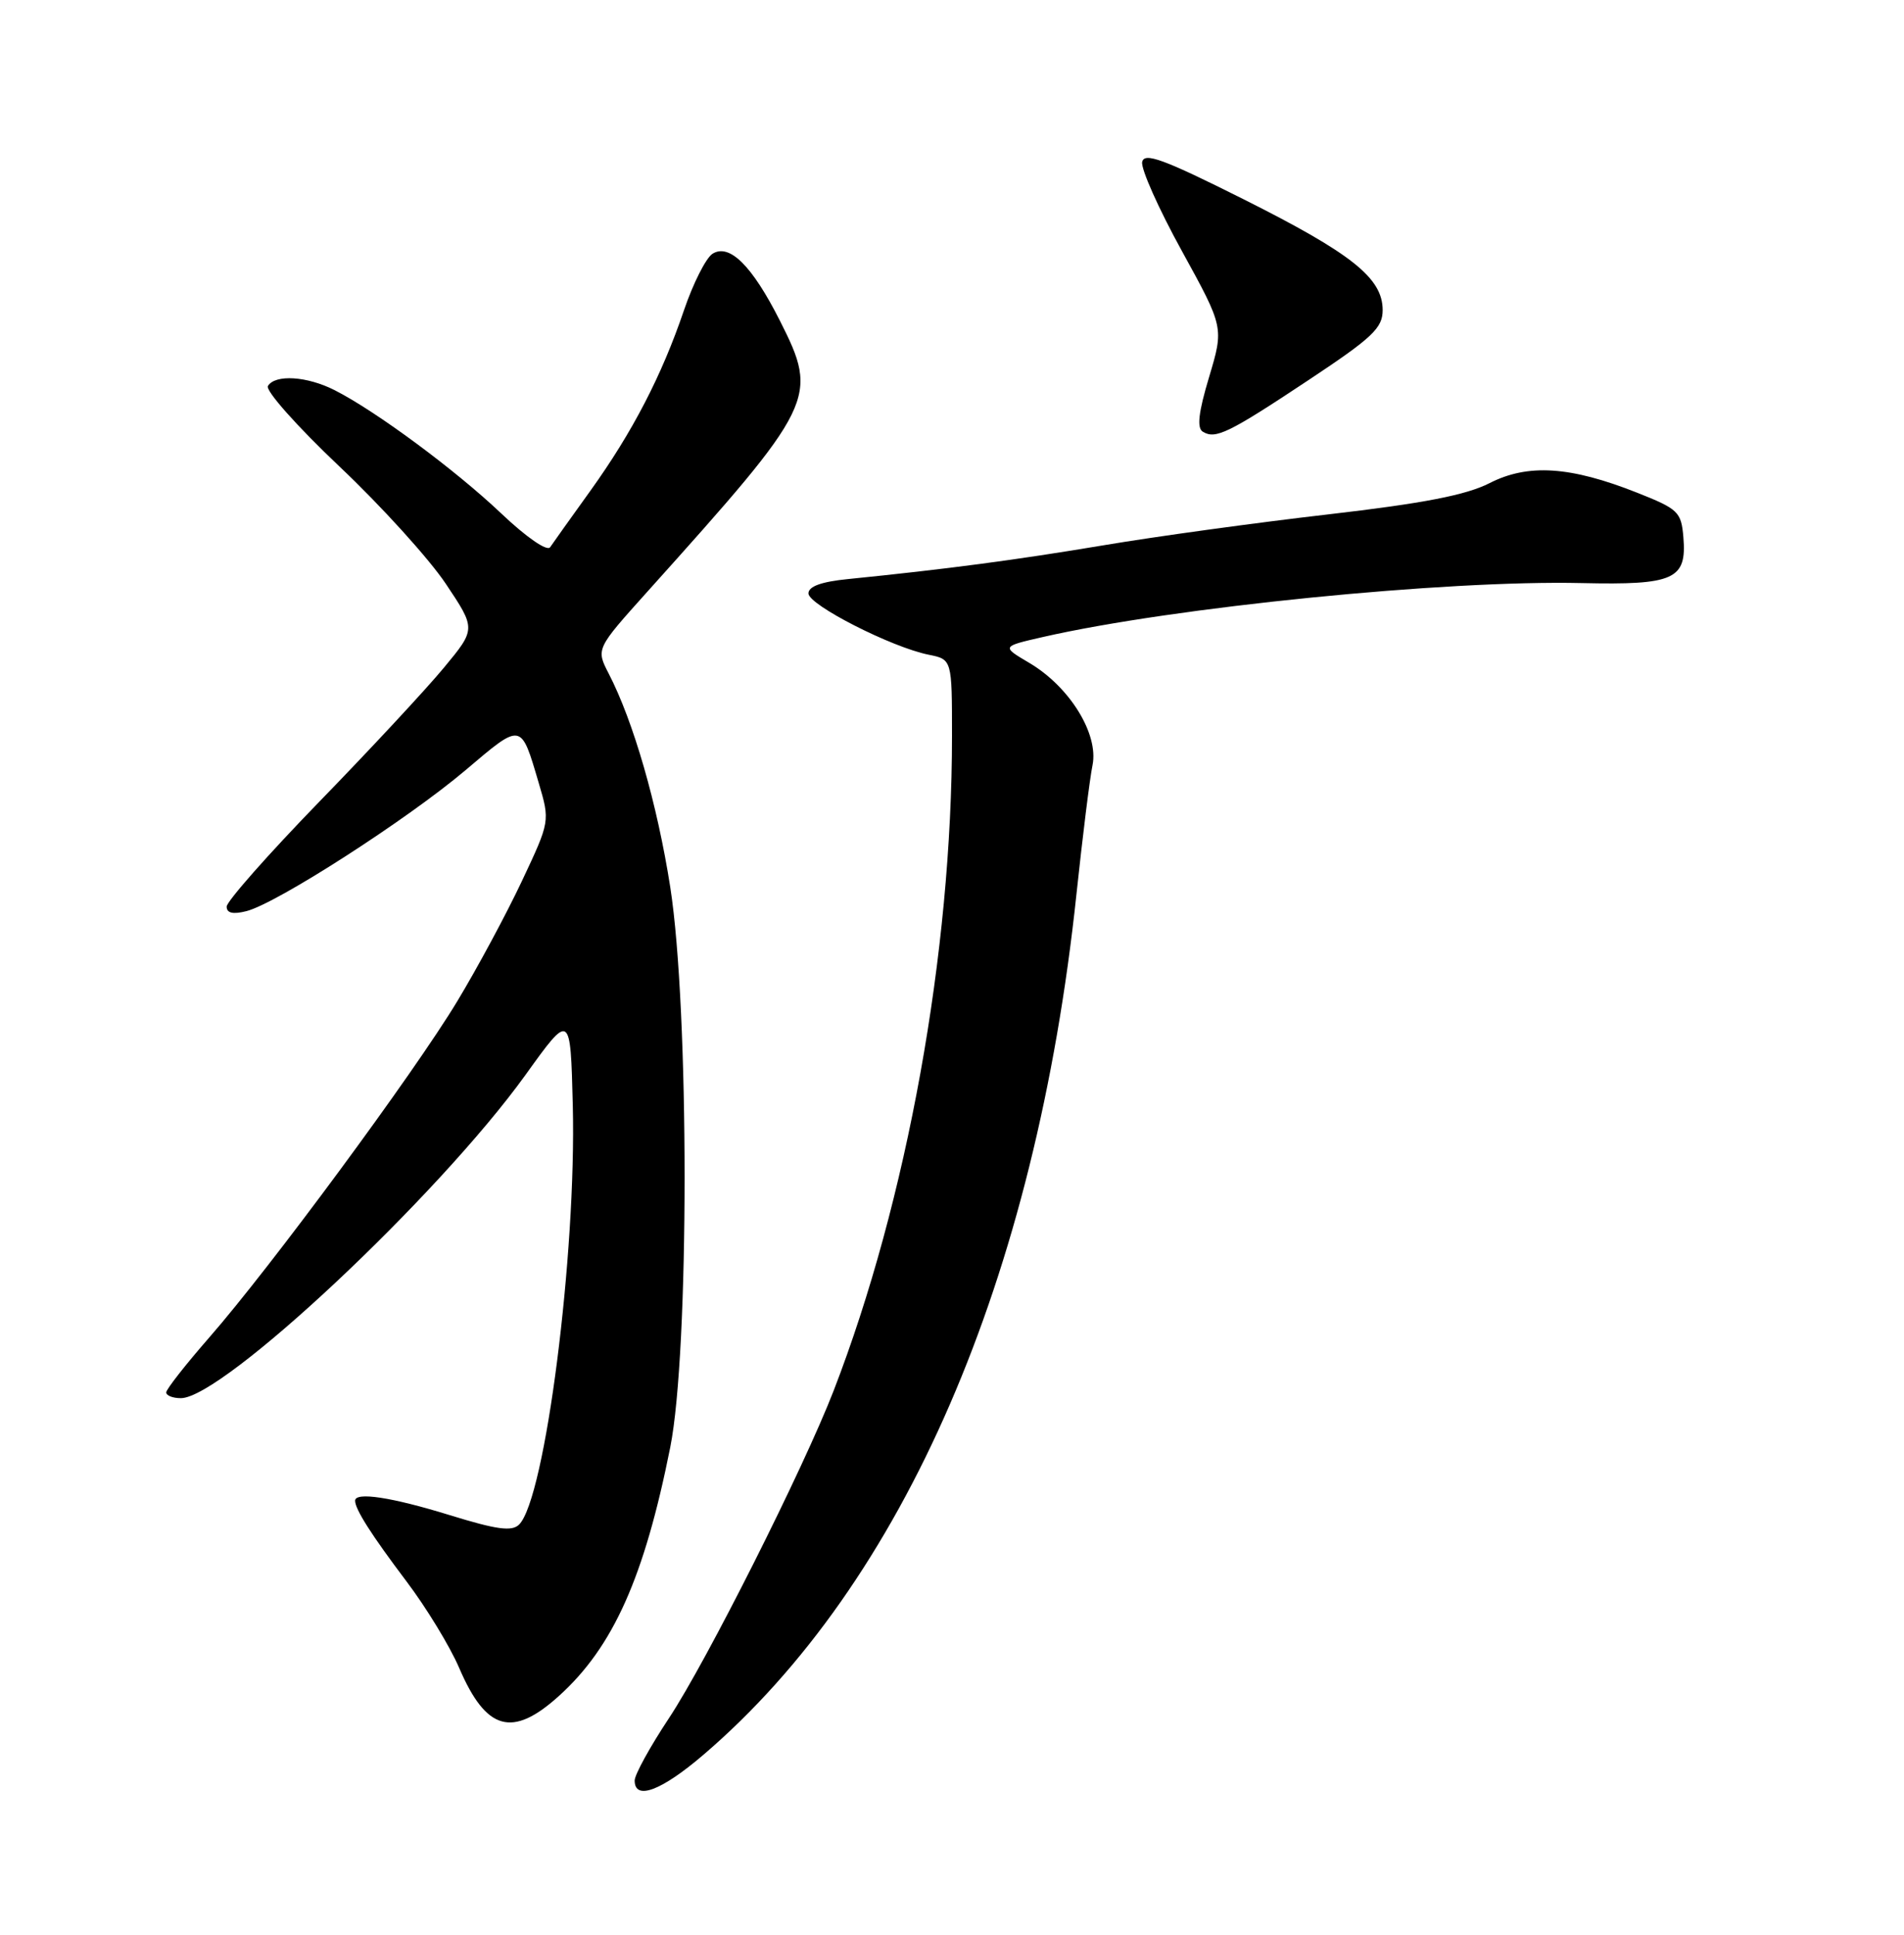 <?xml version="1.0" encoding="UTF-8" standalone="no"?>
<!DOCTYPE svg PUBLIC "-//W3C//DTD SVG 1.1//EN" "http://www.w3.org/Graphics/SVG/1.1/DTD/svg11.dtd" >
<svg xmlns="http://www.w3.org/2000/svg" xmlns:xlink="http://www.w3.org/1999/xlink" version="1.1" viewBox="0 0 252 256">
 <g >
 <path fill="currentColor"
d=" M 93.12 232.17 C 119.63 209.48 137.08 169.23 142.47 118.33 C 143.28 110.72 144.23 103.03 144.60 101.24 C 145.43 97.11 141.56 90.85 136.21 87.70 C 132.55 85.54 132.55 85.54 138.02 84.29 C 155.32 80.34 191.33 76.74 209.32 77.15 C 221.58 77.43 223.27 76.67 222.80 71.09 C 222.52 67.73 222.13 67.35 216.67 65.19 C 207.83 61.69 202.24 61.33 197.16 63.92 C 194.04 65.51 188.43 66.60 175.72 68.07 C 166.25 69.16 152.88 71.00 146.00 72.16 C 134.41 74.10 125.34 75.30 112.25 76.62 C 108.71 76.97 107.00 77.59 107.00 78.52 C 107.00 80.04 118.01 85.65 122.91 86.63 C 126.00 87.25 126.00 87.25 126.00 97.38 C 126.00 126.01 120.06 158.87 110.34 184.00 C 106.34 194.33 93.50 219.86 88.54 227.34 C 86.04 231.11 84.00 234.82 84.00 235.59 C 84.00 238.28 87.53 236.96 93.12 232.17 Z  M 73.98 224.40 C 81.16 217.92 85.28 208.69 88.71 191.50 C 91.24 178.79 91.24 133.59 88.71 117.38 C 86.99 106.39 83.84 95.46 80.56 89.12 C 78.88 85.86 78.88 85.86 85.69 78.28 C 108.01 53.44 108.39 52.67 103.22 42.43 C 99.54 35.15 96.54 32.17 94.30 33.58 C 93.44 34.13 91.74 37.48 90.53 41.04 C 87.58 49.72 83.71 57.18 78.13 64.95 C 75.58 68.49 73.19 71.85 72.81 72.41 C 72.41 72.99 69.66 71.09 66.31 67.91 C 60.23 62.15 49.75 54.40 44.30 51.63 C 40.64 49.77 36.43 49.50 35.46 51.07 C 35.09 51.66 39.32 56.42 44.90 61.70 C 50.46 66.95 56.80 73.95 59.00 77.24 C 63.00 83.22 63.00 83.22 58.75 88.35 C 56.41 91.18 48.99 99.16 42.25 106.09 C 35.51 113.03 30.00 119.27 30.00 119.96 C 30.00 120.82 30.83 121.01 32.61 120.56 C 36.60 119.56 53.92 108.42 61.61 101.91 C 69.10 95.56 68.92 95.53 71.30 103.59 C 72.80 108.67 72.80 108.67 69.07 116.59 C 67.02 120.94 63.17 128.10 60.51 132.50 C 54.83 141.92 35.78 167.73 27.68 176.99 C 24.56 180.56 22.00 183.83 22.00 184.24 C 22.00 184.66 22.87 185.00 23.94 185.00 C 29.49 185.00 58.01 158.25 69.55 142.23 C 75.50 133.95 75.50 133.95 75.81 146.23 C 76.30 165.92 72.16 198.25 68.71 201.72 C 67.75 202.67 65.78 202.41 59.50 200.47 C 51.82 198.10 47.00 197.37 47.00 198.57 C 47.00 199.71 49.17 203.11 53.79 209.23 C 56.40 212.68 59.55 217.84 60.78 220.71 C 64.35 229.01 67.81 229.98 73.98 224.40 Z  M 173.25 50.25 C 181.66 44.67 183.00 43.40 183.00 41.03 C 183.00 36.79 178.90 33.54 164.56 26.35 C 153.94 21.03 151.44 20.12 151.17 21.44 C 150.99 22.34 153.35 27.63 156.42 33.20 C 161.99 43.33 161.99 43.33 160.03 49.88 C 158.62 54.57 158.39 56.62 159.19 57.12 C 160.88 58.16 162.60 57.32 173.25 50.25 Z "/>
</g>
</svg>